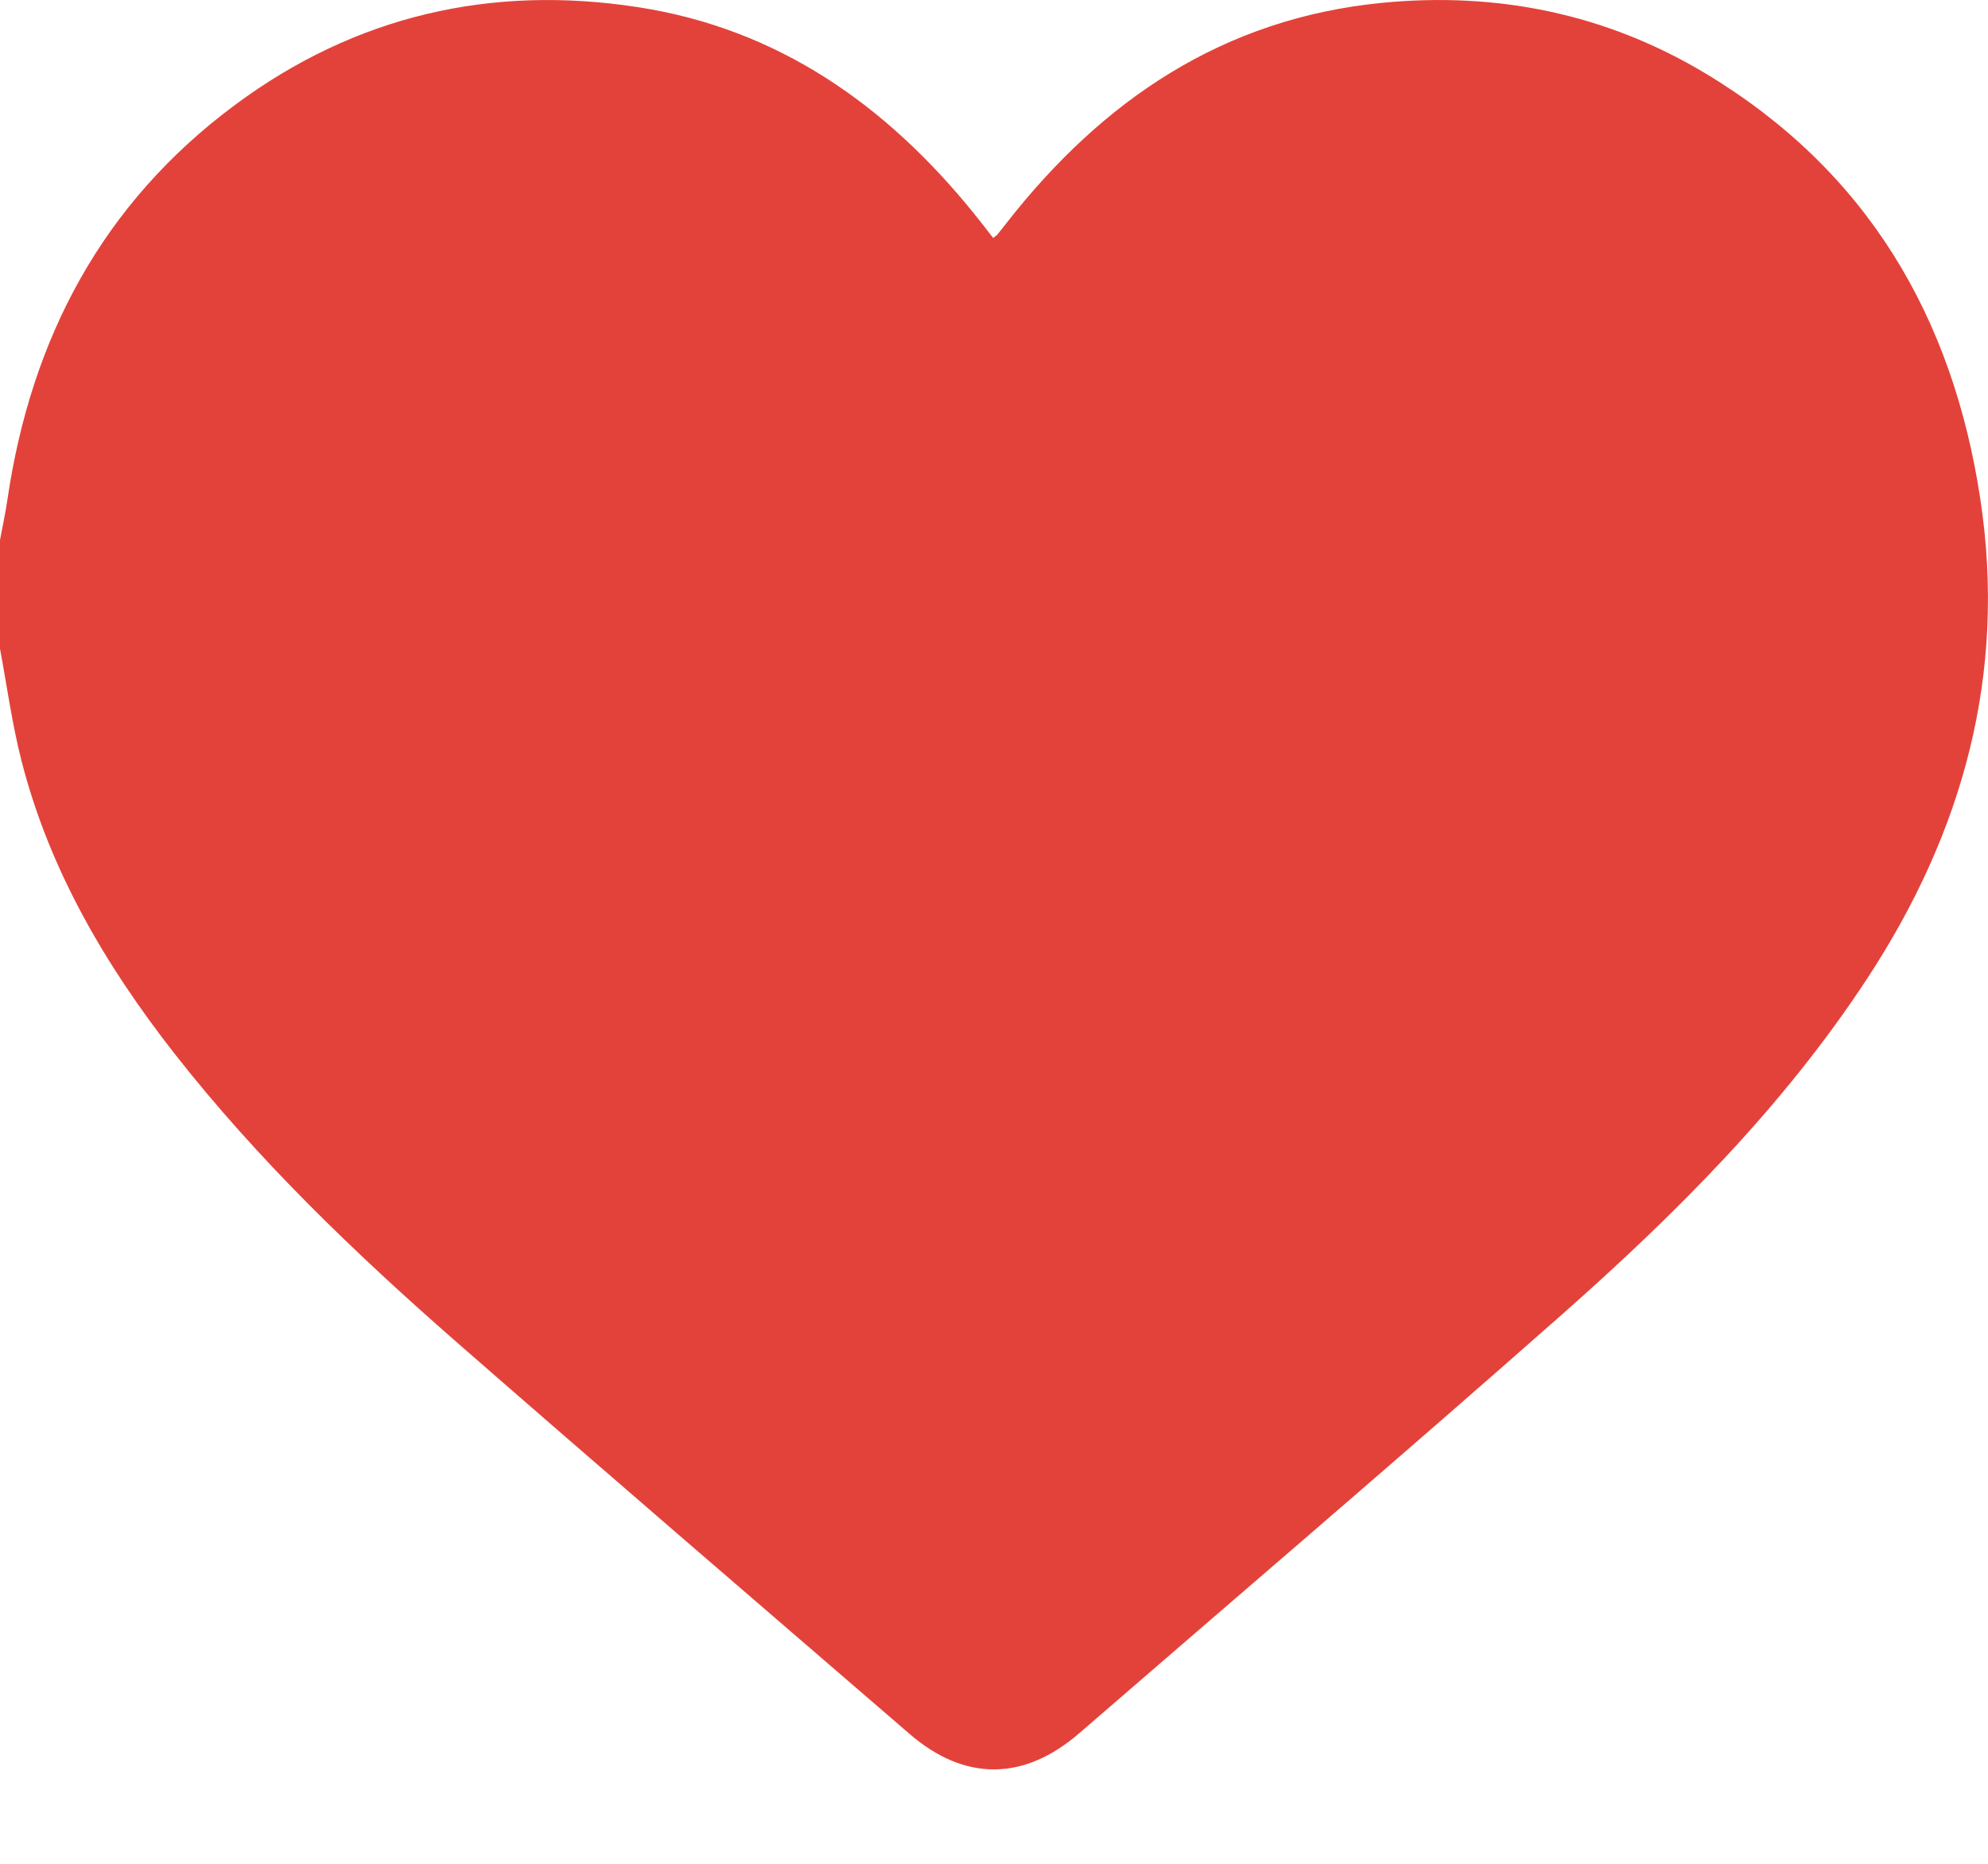 <svg width="16" height="15" viewBox="0 0 16 15" fill="none" xmlns="http://www.w3.org/2000/svg">
<path d="M0 5.221C0 4.929 0 4.638 0 4.346C0.02 4.239 0.043 4.133 0.059 4.026C0.249 2.723 0.825 1.635 1.892 0.844C2.857 0.127 3.952 -0.126 5.137 0.058C6.263 0.232 7.132 0.845 7.837 1.716C7.89 1.781 7.942 1.849 7.993 1.915C8.018 1.896 8.022 1.894 8.025 1.89C8.052 1.857 8.078 1.825 8.103 1.792C8.876 0.804 9.846 0.148 11.122 0.023C12.049 -0.068 12.928 0.111 13.728 0.592C15.022 1.37 15.717 2.546 15.939 4.022C16.151 5.428 15.798 6.701 15.028 7.875C14.351 8.908 13.485 9.772 12.567 10.583C11.283 11.717 9.98 12.829 8.685 13.95C8.241 14.334 7.765 14.338 7.322 13.956C6.104 12.905 4.883 11.857 3.672 10.799C2.856 10.085 2.075 9.335 1.404 8.479C0.848 7.768 0.397 7.001 0.172 6.119C0.097 5.825 0.056 5.521 0 5.221Z" fill="#E3423A"/>
</svg>
